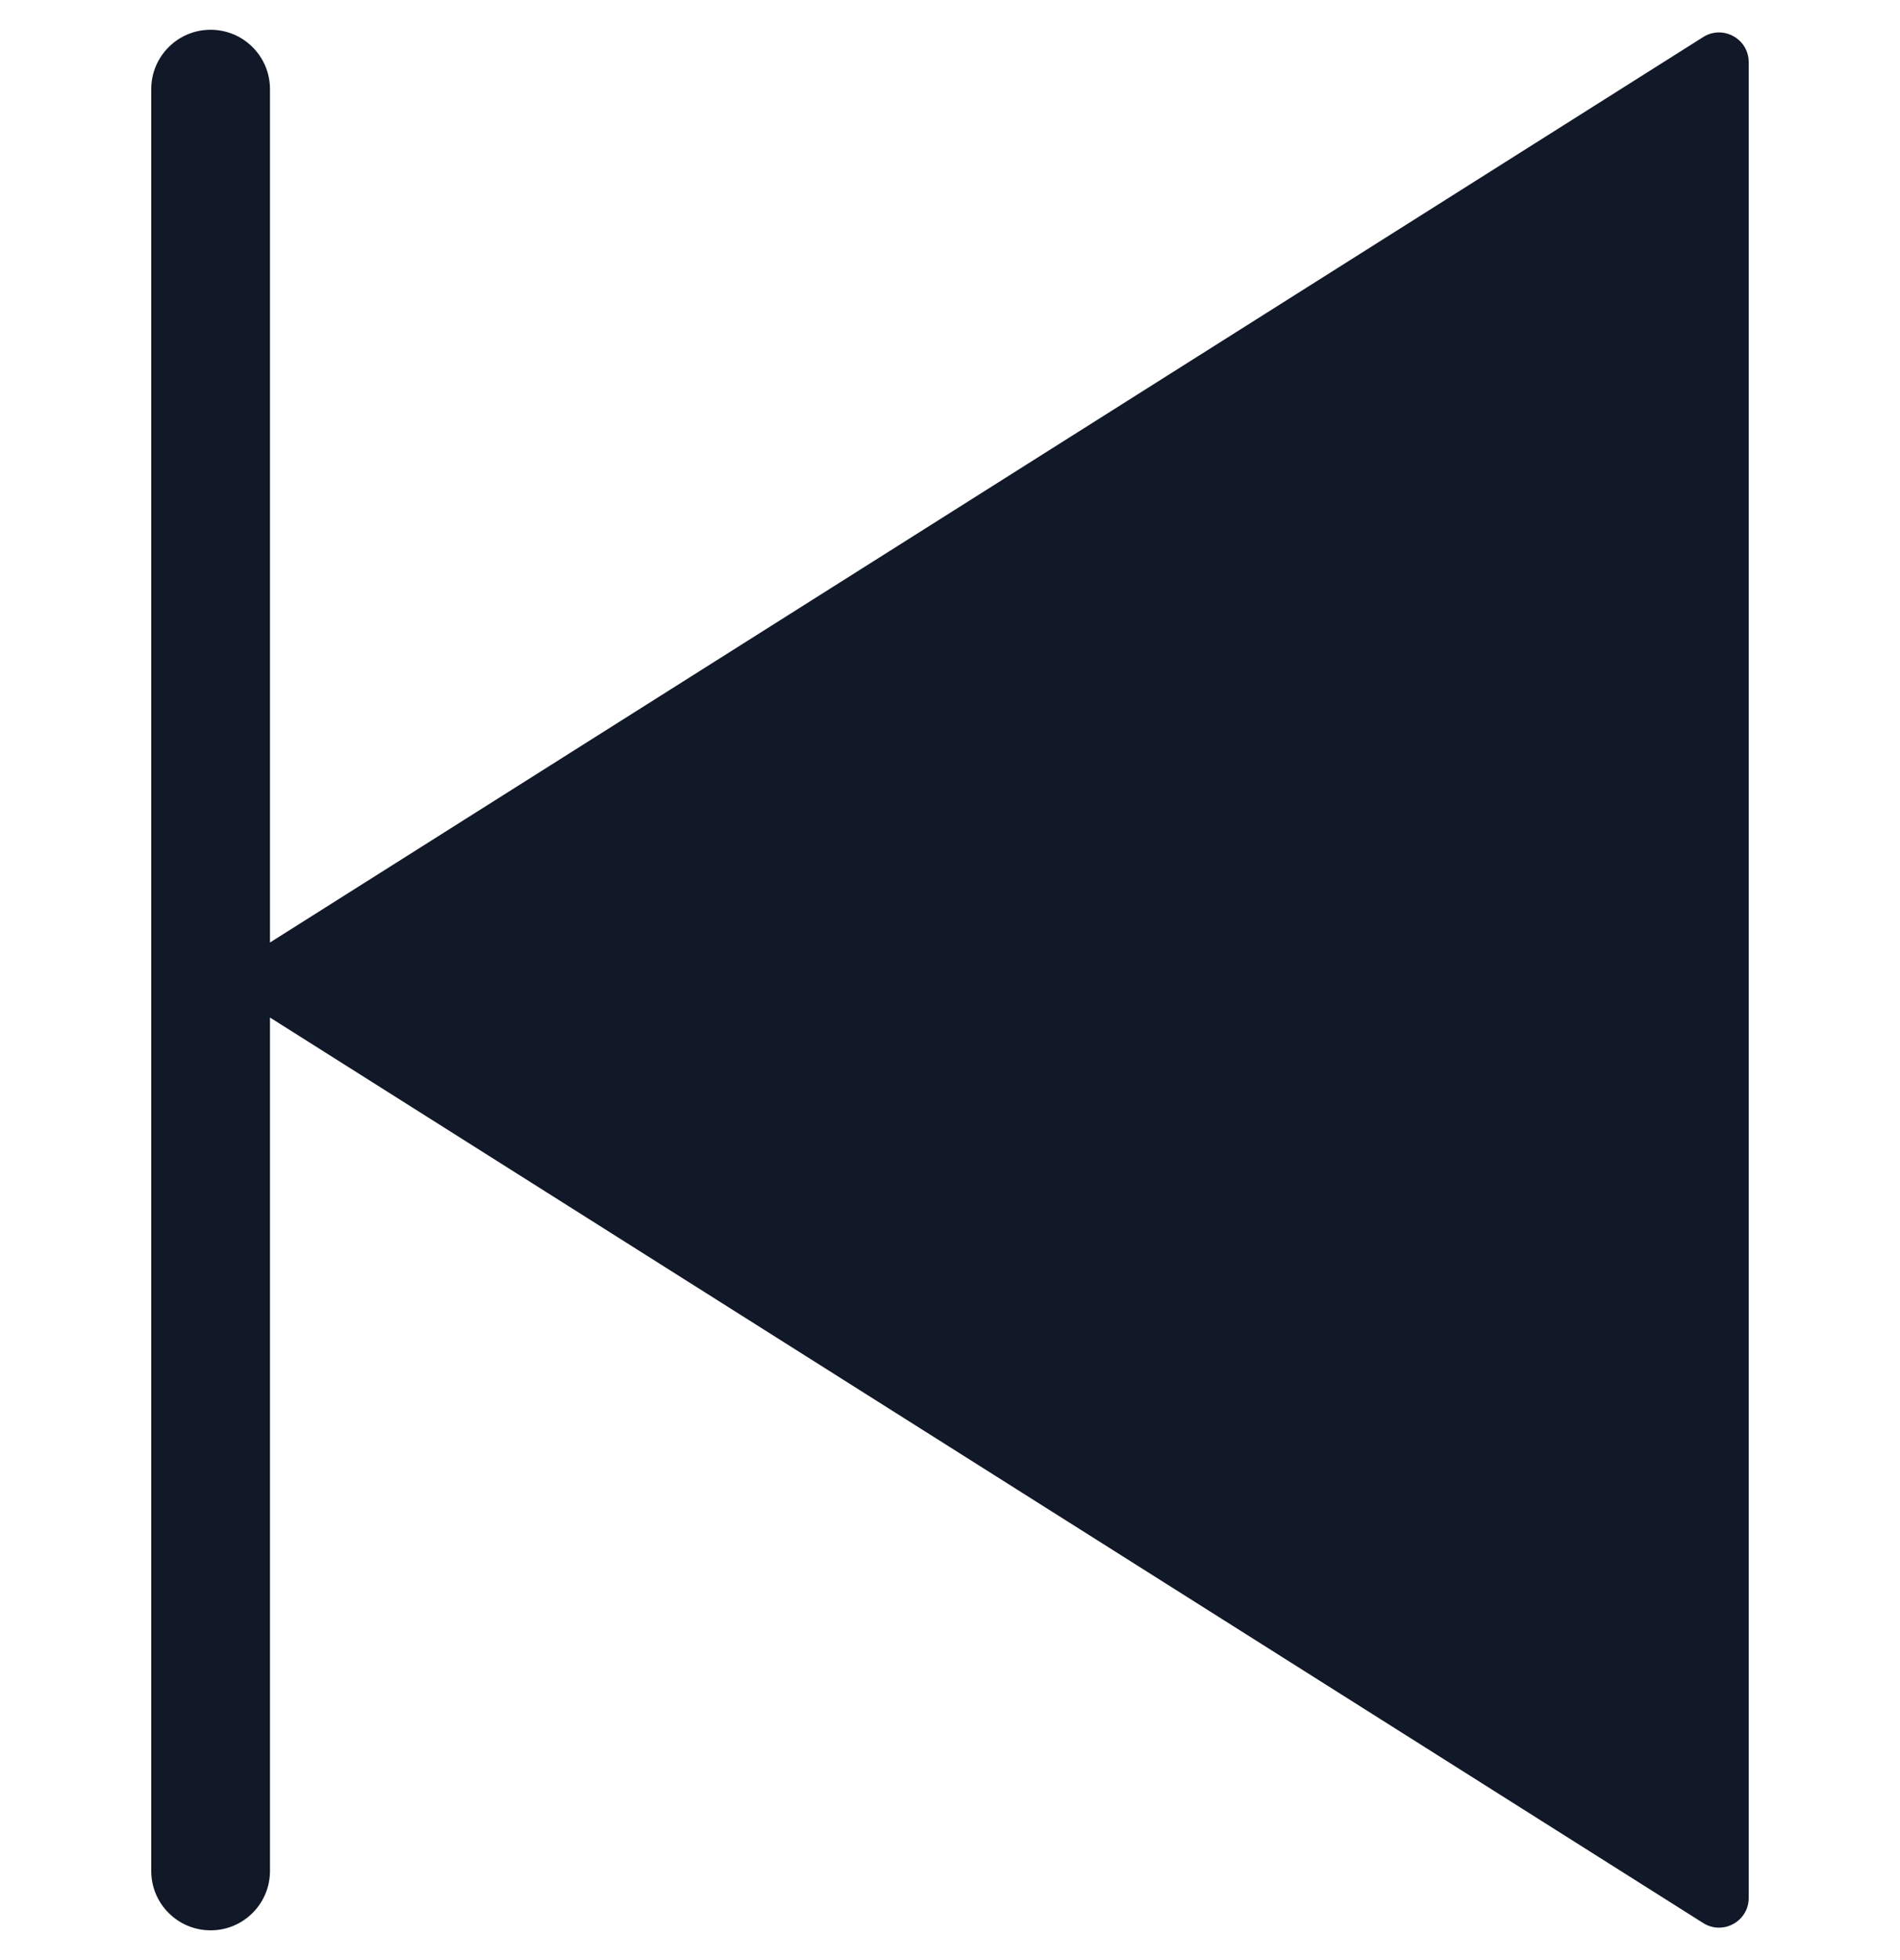 <svg width="32" height="33" viewBox="0 0 32 33" fill="none" xmlns="http://www.w3.org/2000/svg">
<path fill-rule="evenodd" clip-rule="evenodd" d="M4.547 1.501C4.547 0.949 4.1 0.501 3.547 0.501C2.995 0.501 2.547 0.949 2.547 1.501V31.499C2.547 32.051 2.995 32.499 3.547 32.499C4.1 32.499 4.547 32.051 4.547 31.499V17.131L28.685 32.376C29.018 32.586 29.452 32.347 29.452 31.953V1.047C29.452 0.653 29.018 0.414 28.685 0.624L4.547 15.868V1.501Z" fill="#111827"/>
</svg>
